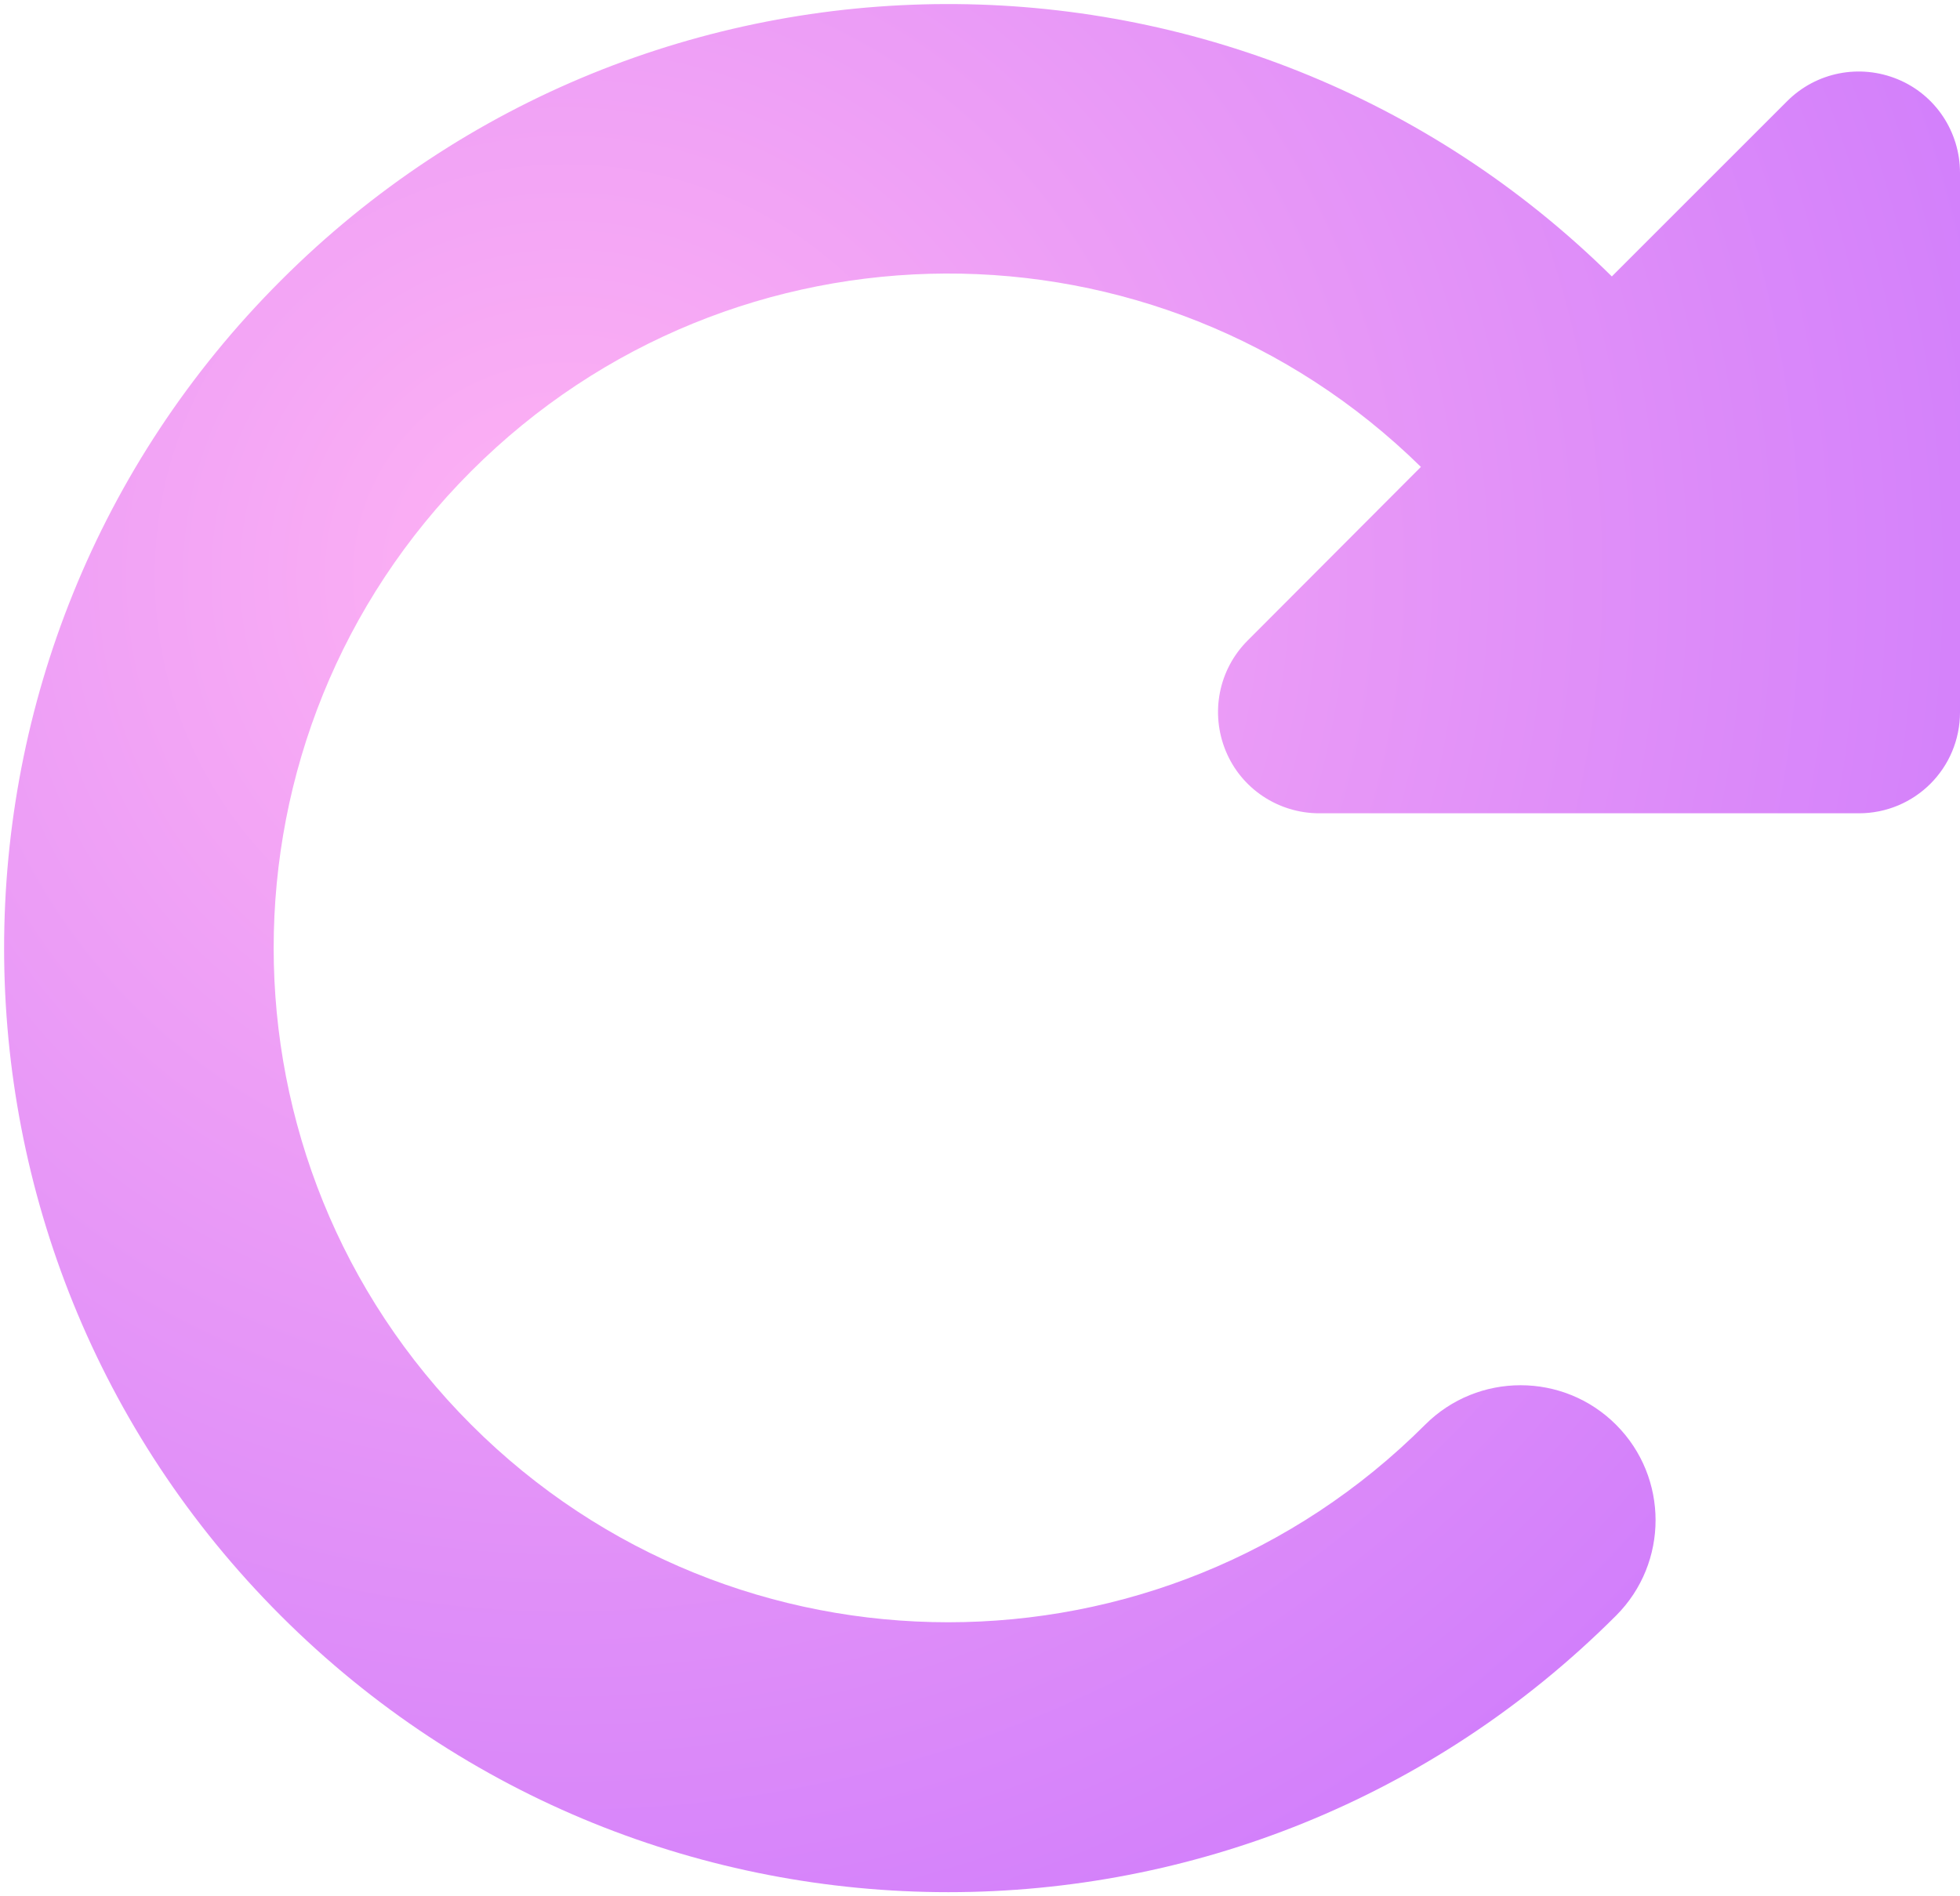<svg width="465" height="450" viewBox="0 0 465 450" fill="none" xmlns="http://www.w3.org/2000/svg">
<path d="M432.5 193H441C454.3 193 465 182.3 465 169V41C465 31.3 459.2 22.5 450.2 18.8C441.2 15.1 430.9 17.1 424 24L382.4 65.6C294.8 -20.9 153.7 -20.6 66.6 66.6C-20.9 154.1 -20.9 295.9 66.6 383.4C154.1 470.9 295.9 470.9 383.4 383.4C395.9 370.9 395.9 350.6 383.4 338.1C370.9 325.6 350.6 325.6 338.1 338.1C275.6 400.6 174.3 400.6 111.8 338.1C49.3 275.6 49.3 174.3 111.8 111.8C174 49.6 274.5 49.3 337.1 110.8L296 152C289.1 158.9 287.1 169.2 290.8 178.2C294.5 187.2 303.3 193 313 193H432.5Z" fill="url(#paint0_radial_205_138)"/>
<defs>
<radialGradient id="paint0_radial_205_138" cx="0" cy="0" r="1" gradientUnits="userSpaceOnUse" gradientTransform="translate(137.126 136.454) rotate(45.873) scale(530.774 531.665)">
<stop stop-color="#FFB3F3"/>
<stop offset="1" stop-color="#BA63FF"/>
</radialGradient>
</defs>
</svg>
